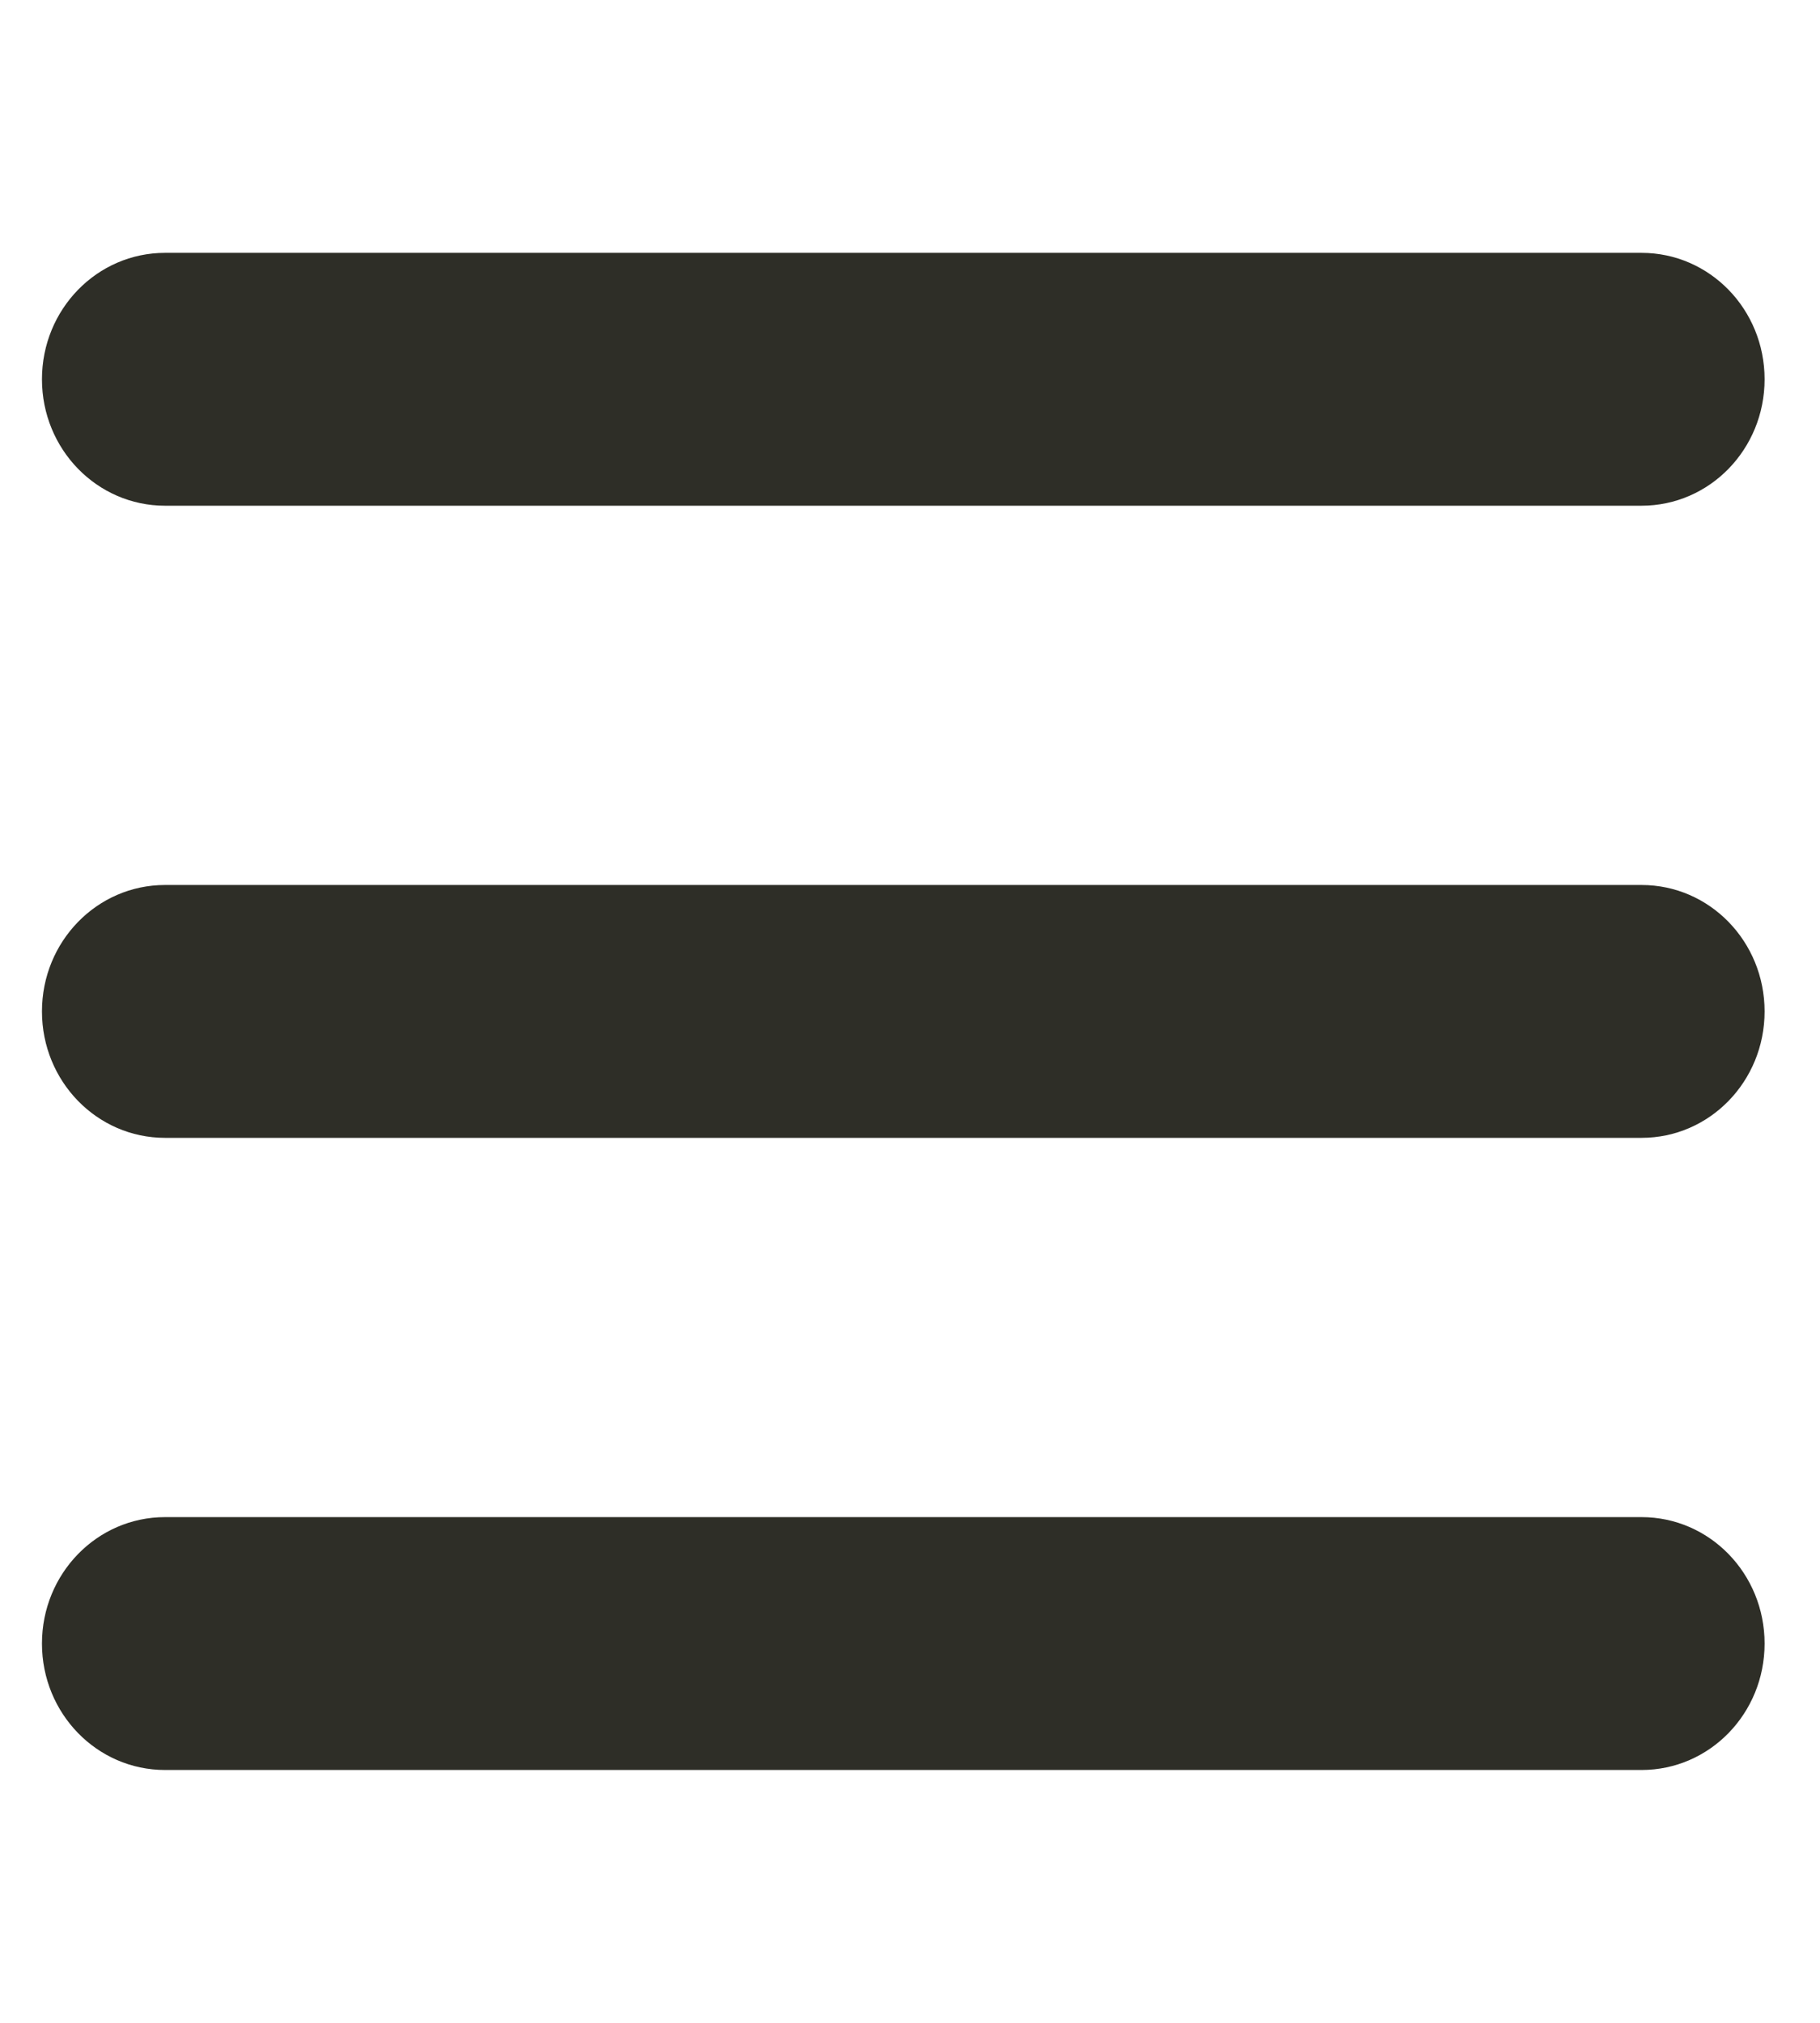 <svg width="18" height="20" viewBox="0 0 18 20" fill="none" xmlns="http://www.w3.org/2000/svg">
<g clip-path="url(#clip0_27_1688)">
<path d="M0.415 3.75C0.415 3.059 0.959 2.5 1.632 2.5H16.235C16.909 2.5 17.452 3.059 17.452 3.75C17.452 4.441 16.909 5 16.235 5H1.632C0.959 5 0.415 4.441 0.415 3.75ZM0.415 10C0.415 9.309 0.959 8.75 1.632 8.75H16.235C16.909 8.75 17.452 9.309 17.452 10C17.452 10.691 16.909 11.25 16.235 11.25H1.632C0.959 11.25 0.415 10.691 0.415 10ZM17.452 16.25C17.452 16.941 16.909 17.5 16.235 17.5H1.632C0.959 17.5 0.415 16.941 0.415 16.25C0.415 15.559 0.959 15 1.632 15H16.235C16.909 15 17.452 15.559 17.452 16.25Z" fill="#2E2E27"/>
</g>
<defs>
<clipPath id="clip0_27_1688">
<rect width="17.037" height="20" fill="white" transform="translate(0.415)"/>
</clipPath>
</defs>
</svg>
